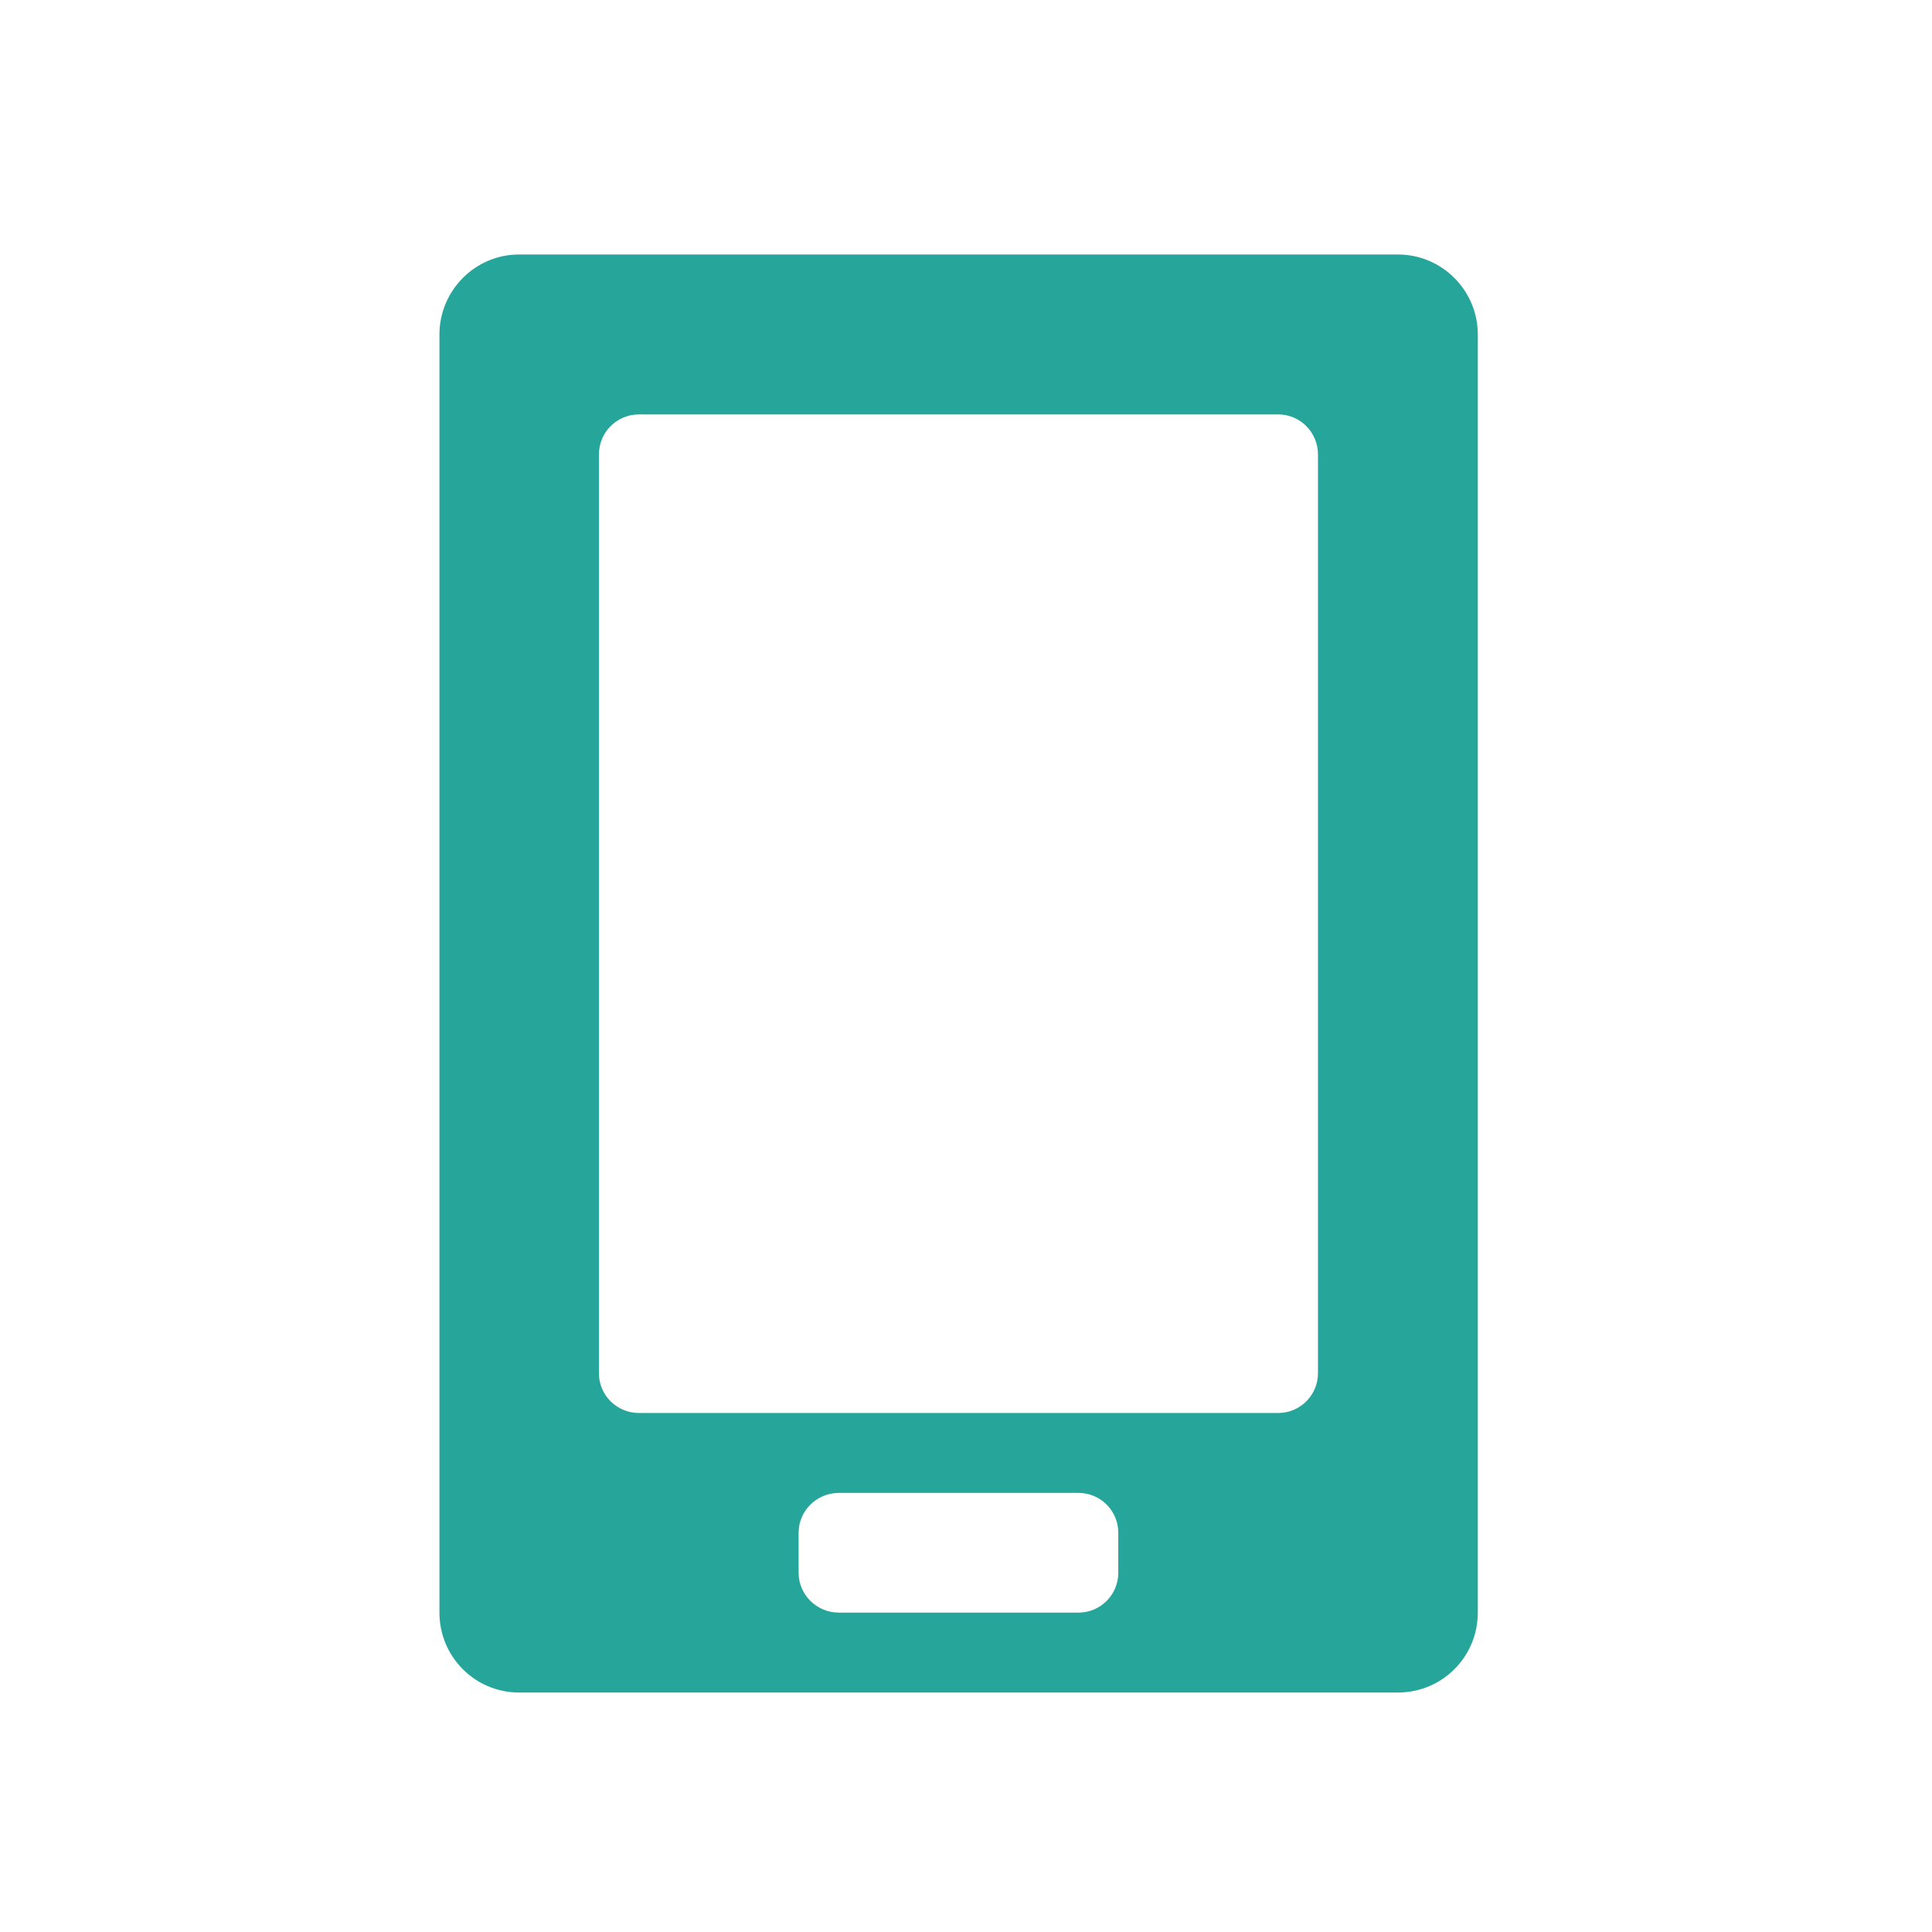 
<svg xmlns="http://www.w3.org/2000/svg" xmlns:xlink="http://www.w3.org/1999/xlink" width="22px" height="22px" viewBox="0 0 22 22" version="1.1">
<g id="surface1">
<path style=" stroke:none;fill-rule:nonzero;fill:rgb(14.902%,65.098%,60.392%);fill-opacity:1;" d="M 5.91 2.898 C 5.41 2.898 5.004 3.309 5.004 3.809 L 5.004 18.363 C 5.004 18.867 5.41 19.273 5.91 19.273 L 15.918 19.273 C 16.422 19.273 16.828 18.867 16.828 18.363 L 16.828 3.809 C 16.828 3.309 16.422 2.898 15.918 2.898 Z M 7.277 4.719 L 14.555 4.719 C 14.805 4.719 15.008 4.922 15.008 5.176 L 15.008 15.637 C 15.008 15.887 14.805 16.09 14.555 16.09 L 7.277 16.09 C 7.023 16.09 6.82 15.887 6.82 15.637 L 6.82 5.176 C 6.82 4.922 7.023 4.719 7.277 4.719 Z M 9.551 17 L 12.281 17 C 12.531 17 12.734 17.203 12.734 17.453 L 12.734 17.91 C 12.734 18.16 12.531 18.363 12.281 18.363 L 9.551 18.363 C 9.301 18.363 9.094 18.16 9.094 17.91 L 9.094 17.453 C 9.094 17.203 9.301 17 9.551 17 Z M 9.551 17 "/>
</g>
</svg>
